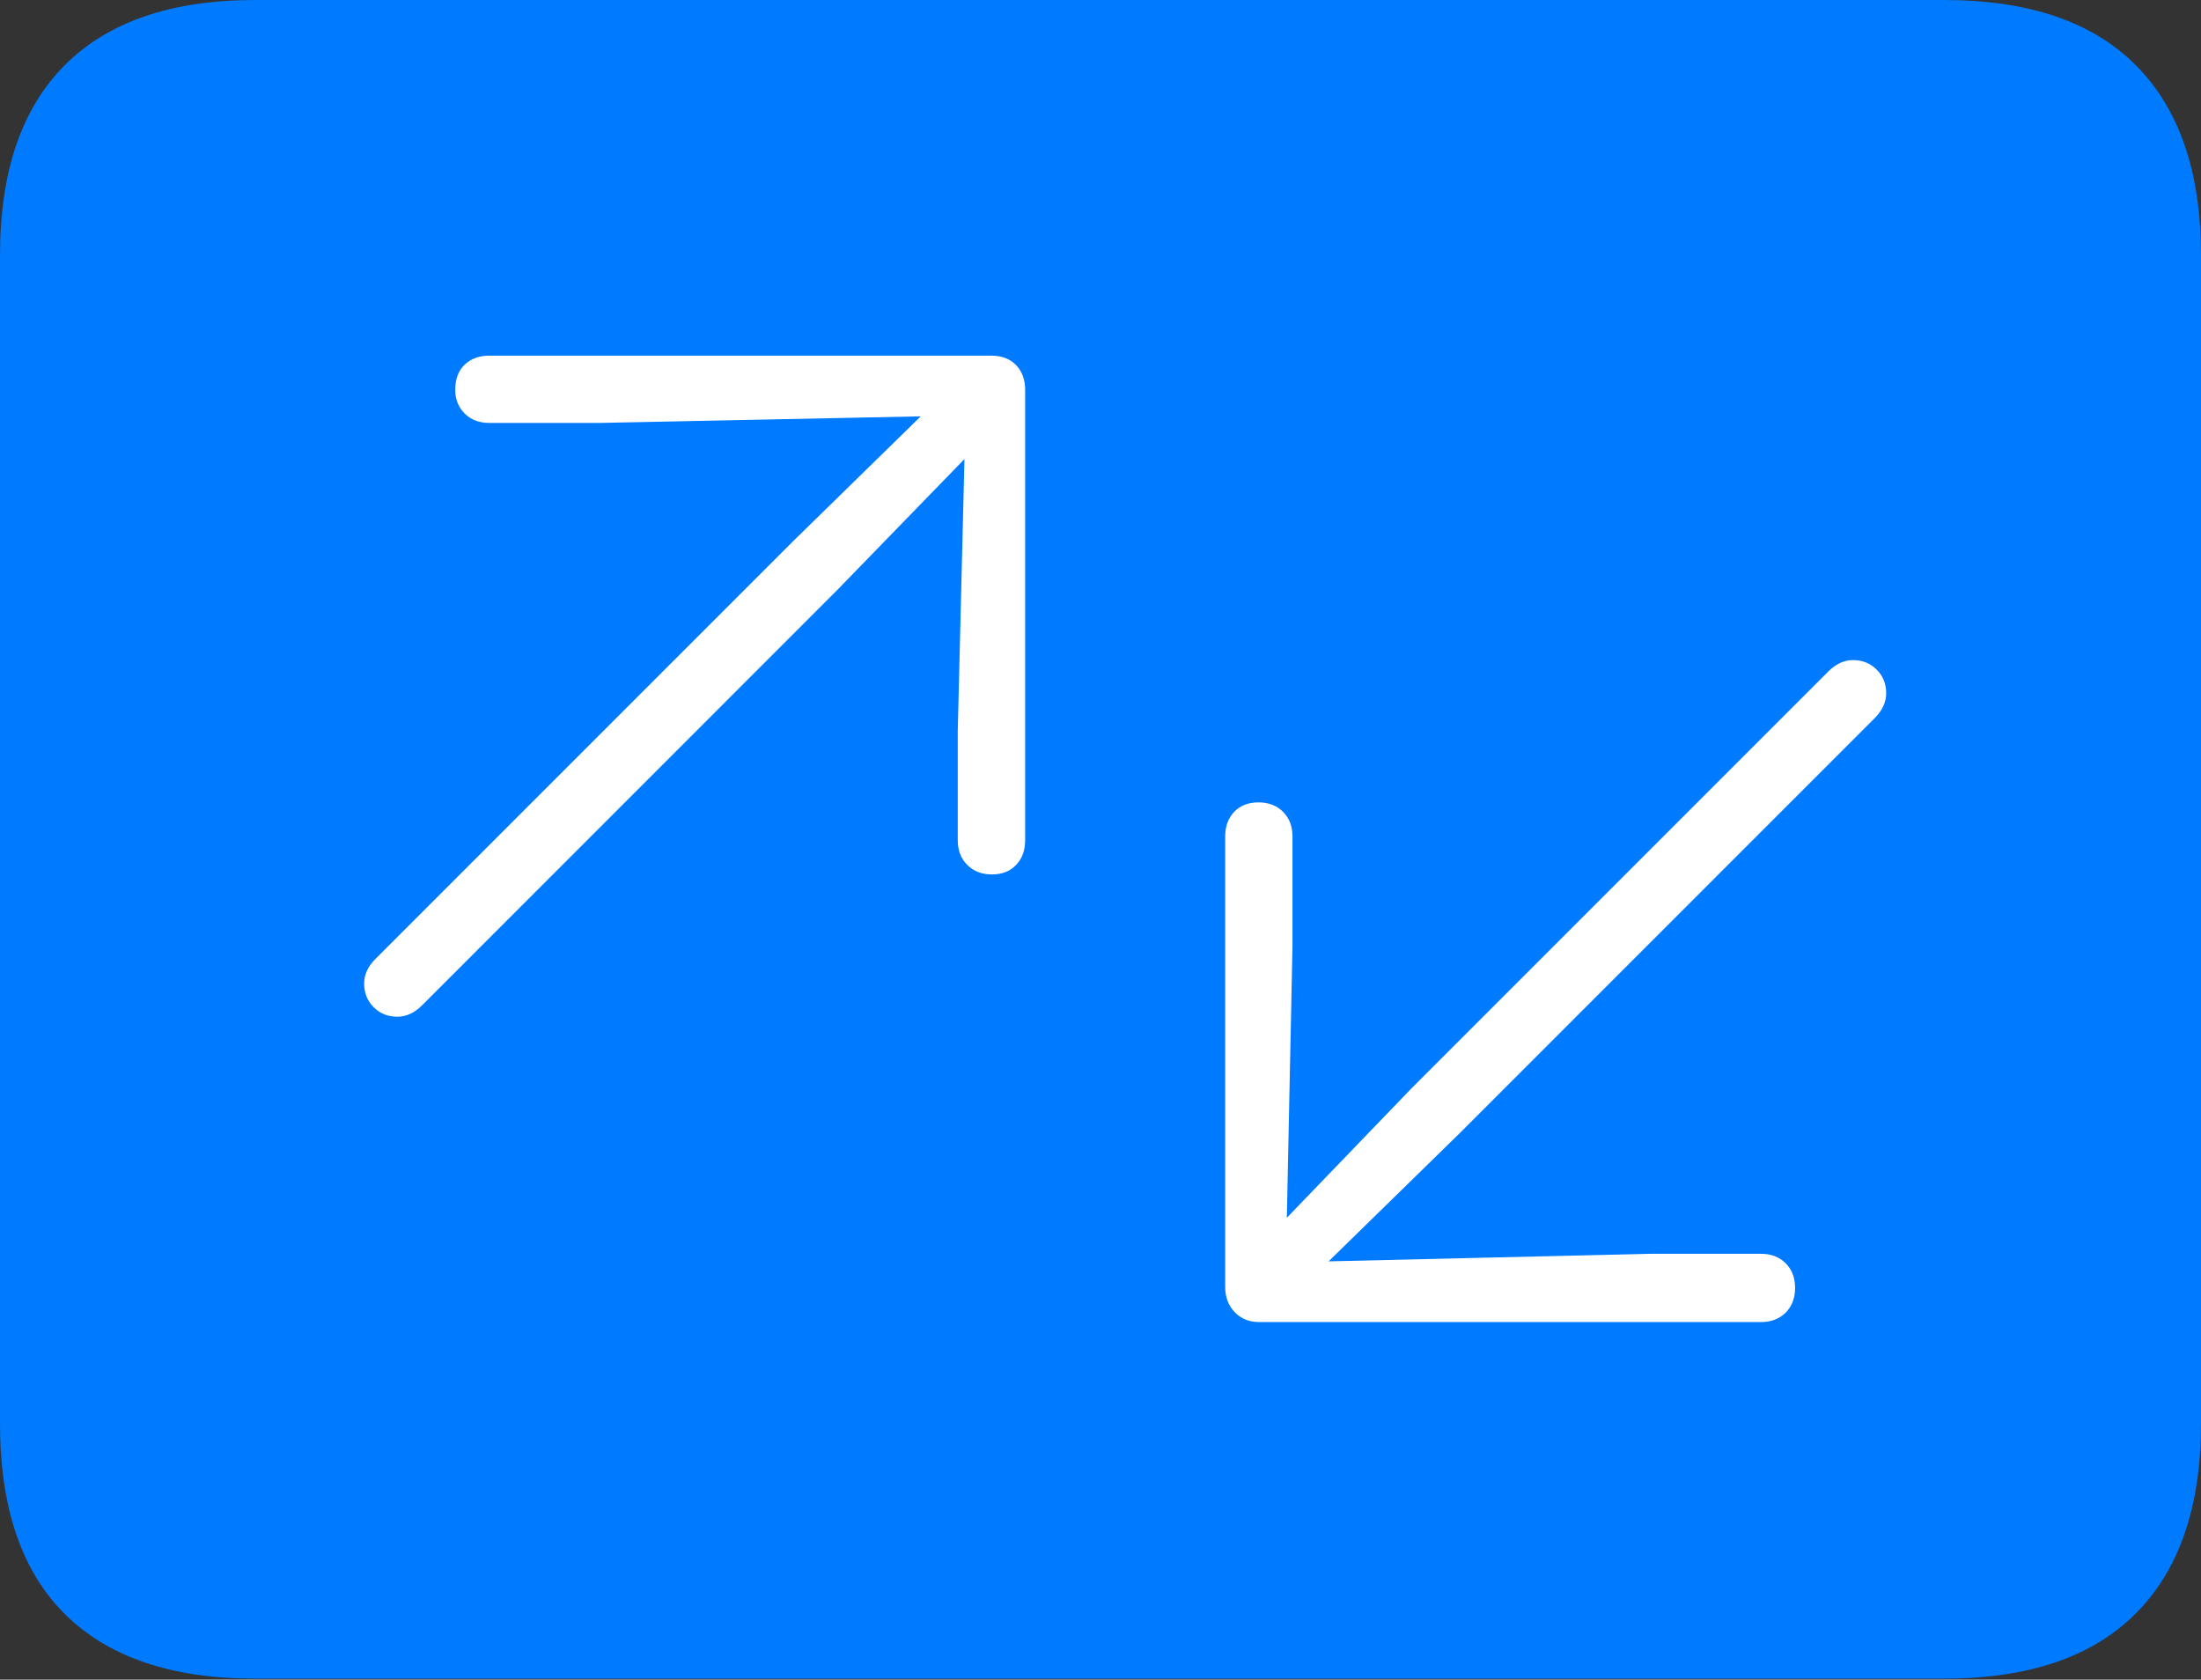 <?xml version="1.0" encoding="UTF-8"?>
<!--Generator: Apple Native CoreSVG 175-->
<!DOCTYPE svg
PUBLIC "-//W3C//DTD SVG 1.1//EN"
       "http://www.w3.org/Graphics/SVG/1.1/DTD/svg11.dtd">
<svg version="1.1" xmlns="http://www.w3.org/2000/svg" xmlns:xlink="http://www.w3.org/1999/xlink" width="22.666" height="17.295">
 <rect width="100%" height="100%" fill="#333333" stroke="none"/>
 <g>
  <rect height="17.295" opacity="0" width="22.666" x="0" y="0"/>
  <path d="M2.627 17.285L20.02 17.285Q21.328 17.285 21.997 16.611Q22.666 15.938 22.666 14.658L22.666 2.627Q22.666 1.348 21.997 0.674Q21.328 0 20.02 0L2.627 0Q1.338 0 0.669 0.669Q0 1.338 0 2.627L0 14.658Q0 15.957 0.669 16.621Q1.338 17.285 2.627 17.285Z" fill="#007aff"/>
  <path d="M3.75 10.127Q3.75 9.99 3.867 9.873L8.154 5.586L9.482 4.287L6.172 4.355L5.039 4.355Q4.883 4.355 4.785 4.258Q4.688 4.16 4.688 4.014Q4.688 3.848 4.785 3.755Q4.883 3.662 5.039 3.662L10.205 3.662Q10.371 3.662 10.464 3.76Q10.557 3.857 10.557 4.014L10.557 8.652Q10.557 8.809 10.464 8.906Q10.371 9.004 10.215 9.004Q10.059 9.004 9.961 8.906Q9.863 8.809 9.863 8.652L9.863 7.52L9.932 4.727L8.633 6.064L4.346 10.352Q4.229 10.469 4.092 10.469Q3.945 10.469 3.848 10.371Q3.75 10.273 3.75 10.127ZM19.424 7.139Q19.424 7.275 19.307 7.393L15.02 11.68L13.682 12.988L17.002 12.91L18.135 12.91Q18.291 12.91 18.389 13.008Q18.486 13.105 18.486 13.262Q18.486 13.418 18.389 13.516Q18.291 13.613 18.135 13.613L12.969 13.613Q12.812 13.613 12.715 13.511Q12.617 13.408 12.617 13.252L12.617 8.613Q12.617 8.457 12.71 8.359Q12.803 8.262 12.959 8.262Q13.115 8.262 13.213 8.359Q13.31 8.457 13.31 8.613L13.31 9.746L13.252 12.539L14.541 11.201L18.828 6.914Q18.945 6.797 19.082 6.797Q19.229 6.797 19.326 6.895Q19.424 6.992 19.424 7.139Z" fill="#ffffff"/>
 </g>
</svg>
